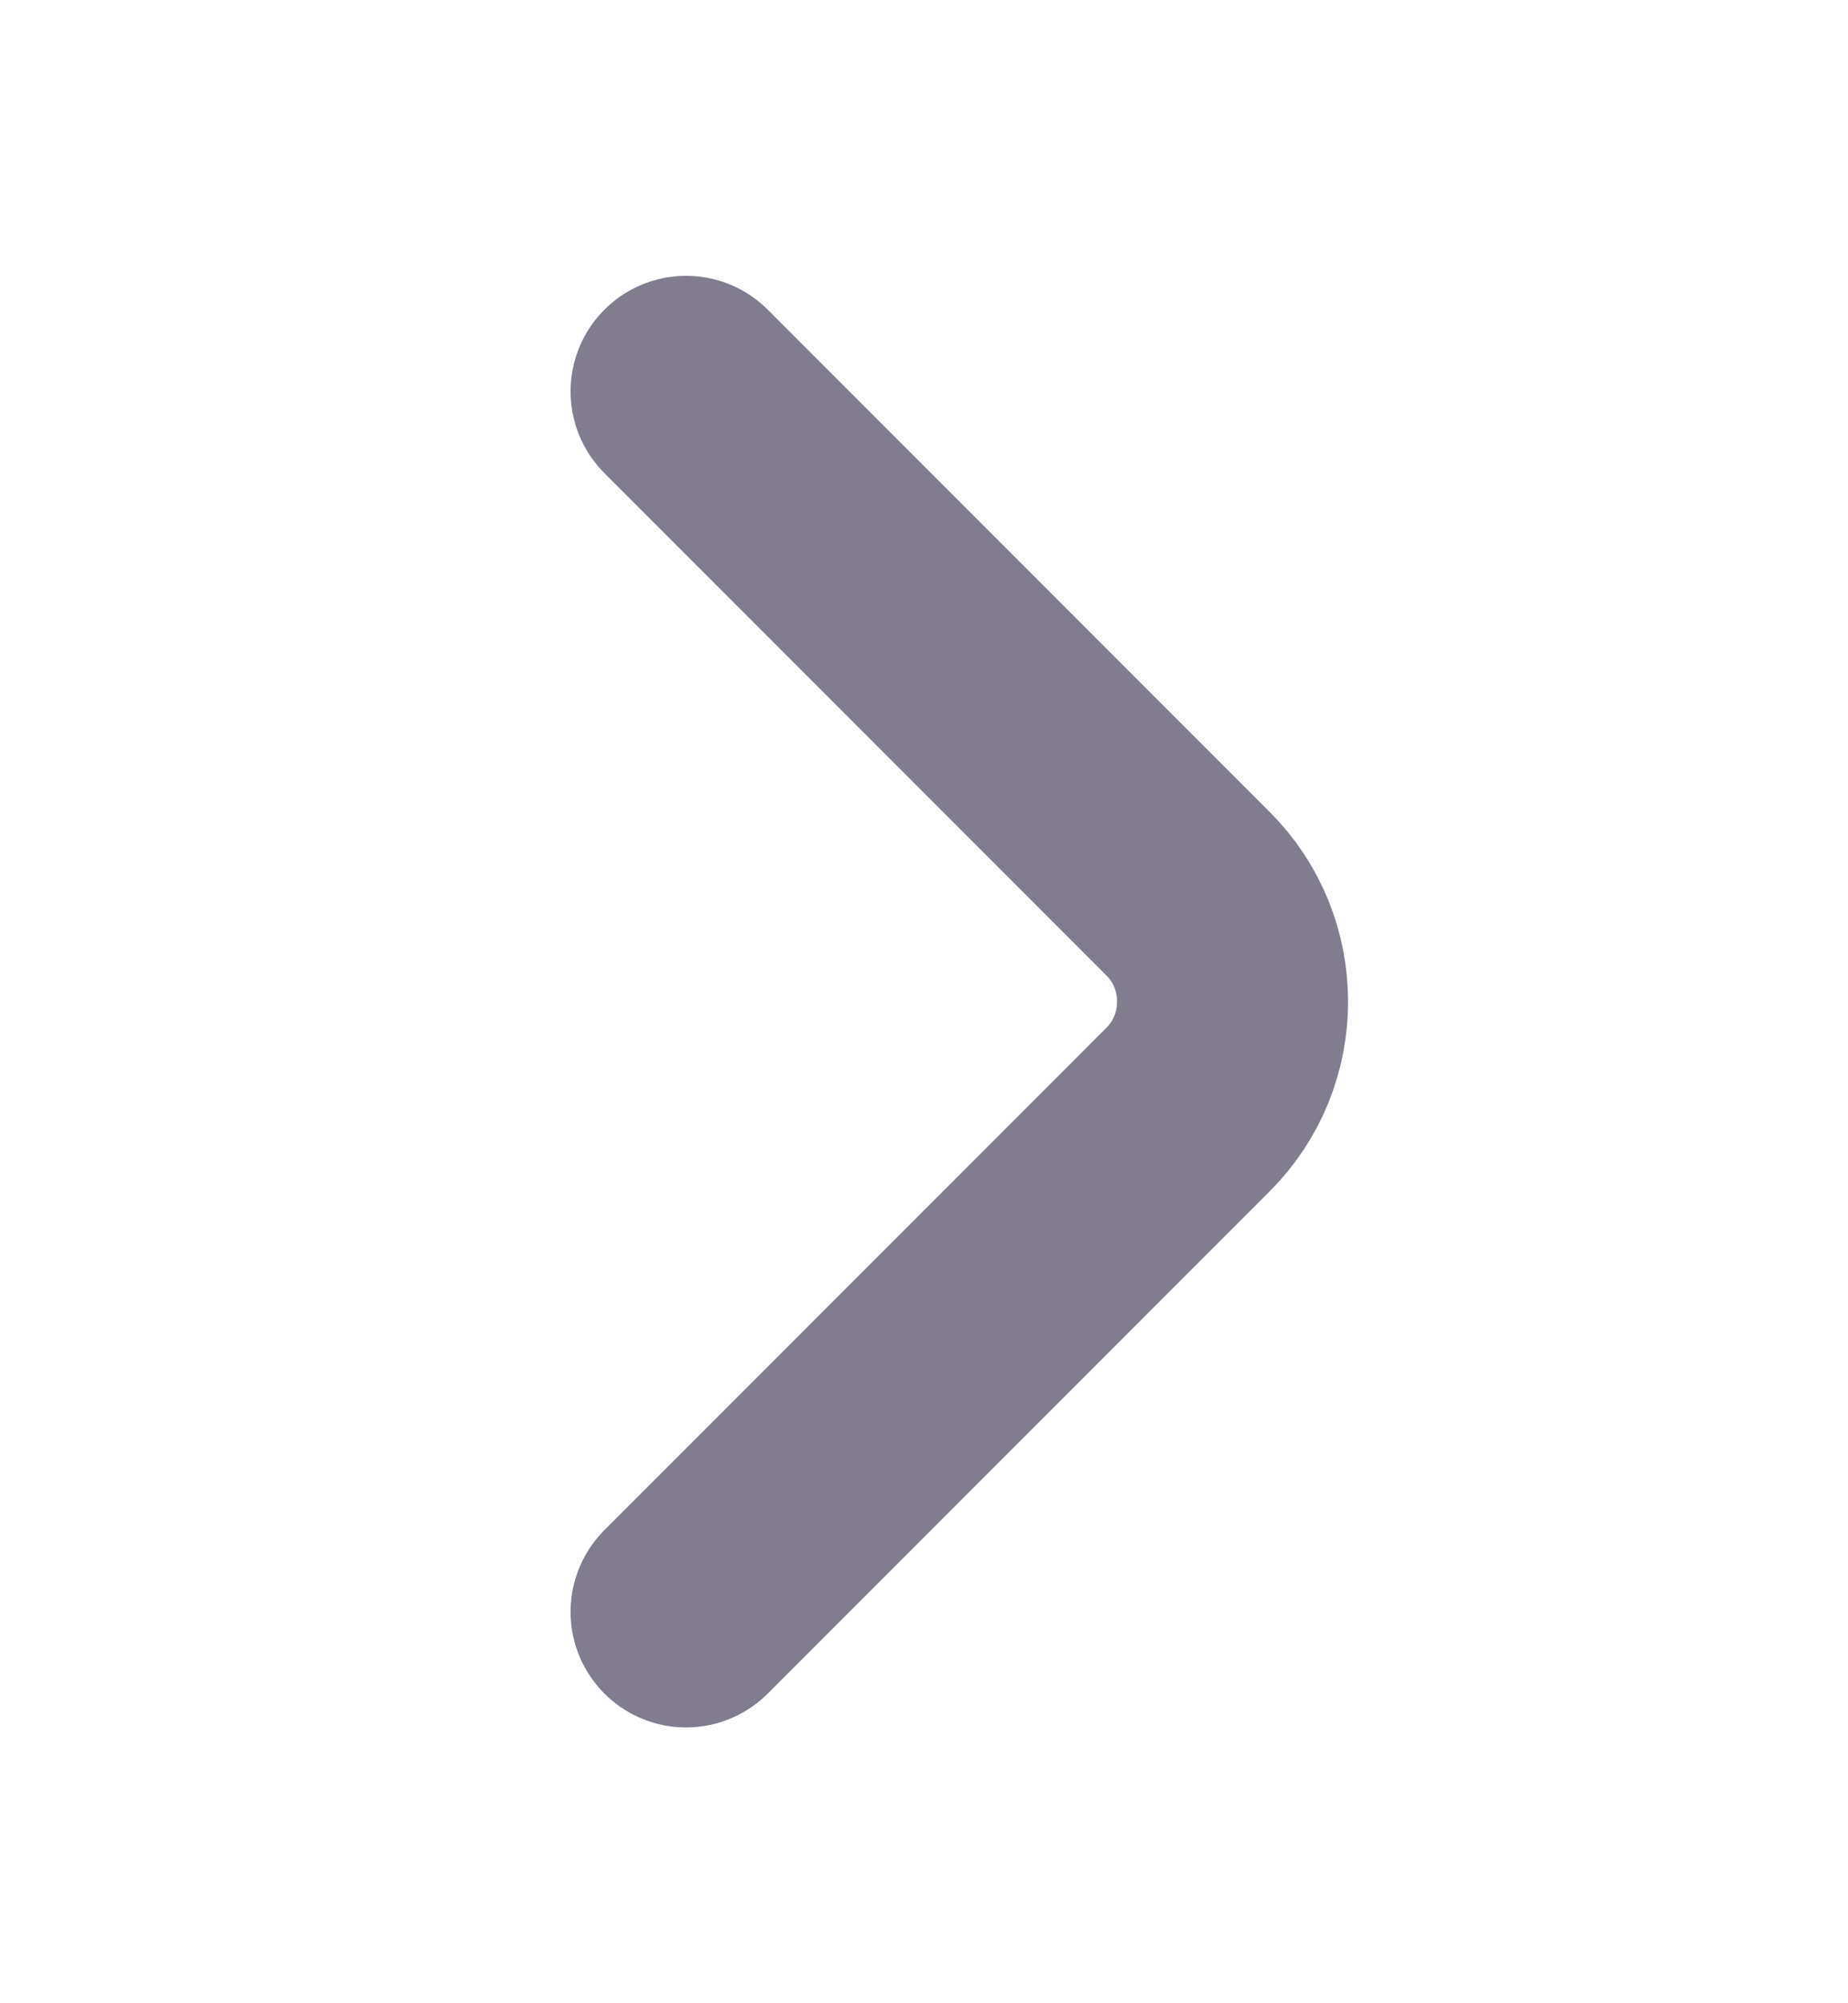<svg width="12" height="13" viewBox="0 0 12 13" fill="none" xmlns="http://www.w3.org/2000/svg">
<path d="M4.455 10.46L7.715 7.2C8.1 6.815 8.1 6.185 7.715 5.8L4.455 2.54" stroke="#817C8E" stroke-width="1.5" stroke-miterlimit="10" stroke-linecap="round" stroke-linejoin="round"/>
</svg>
